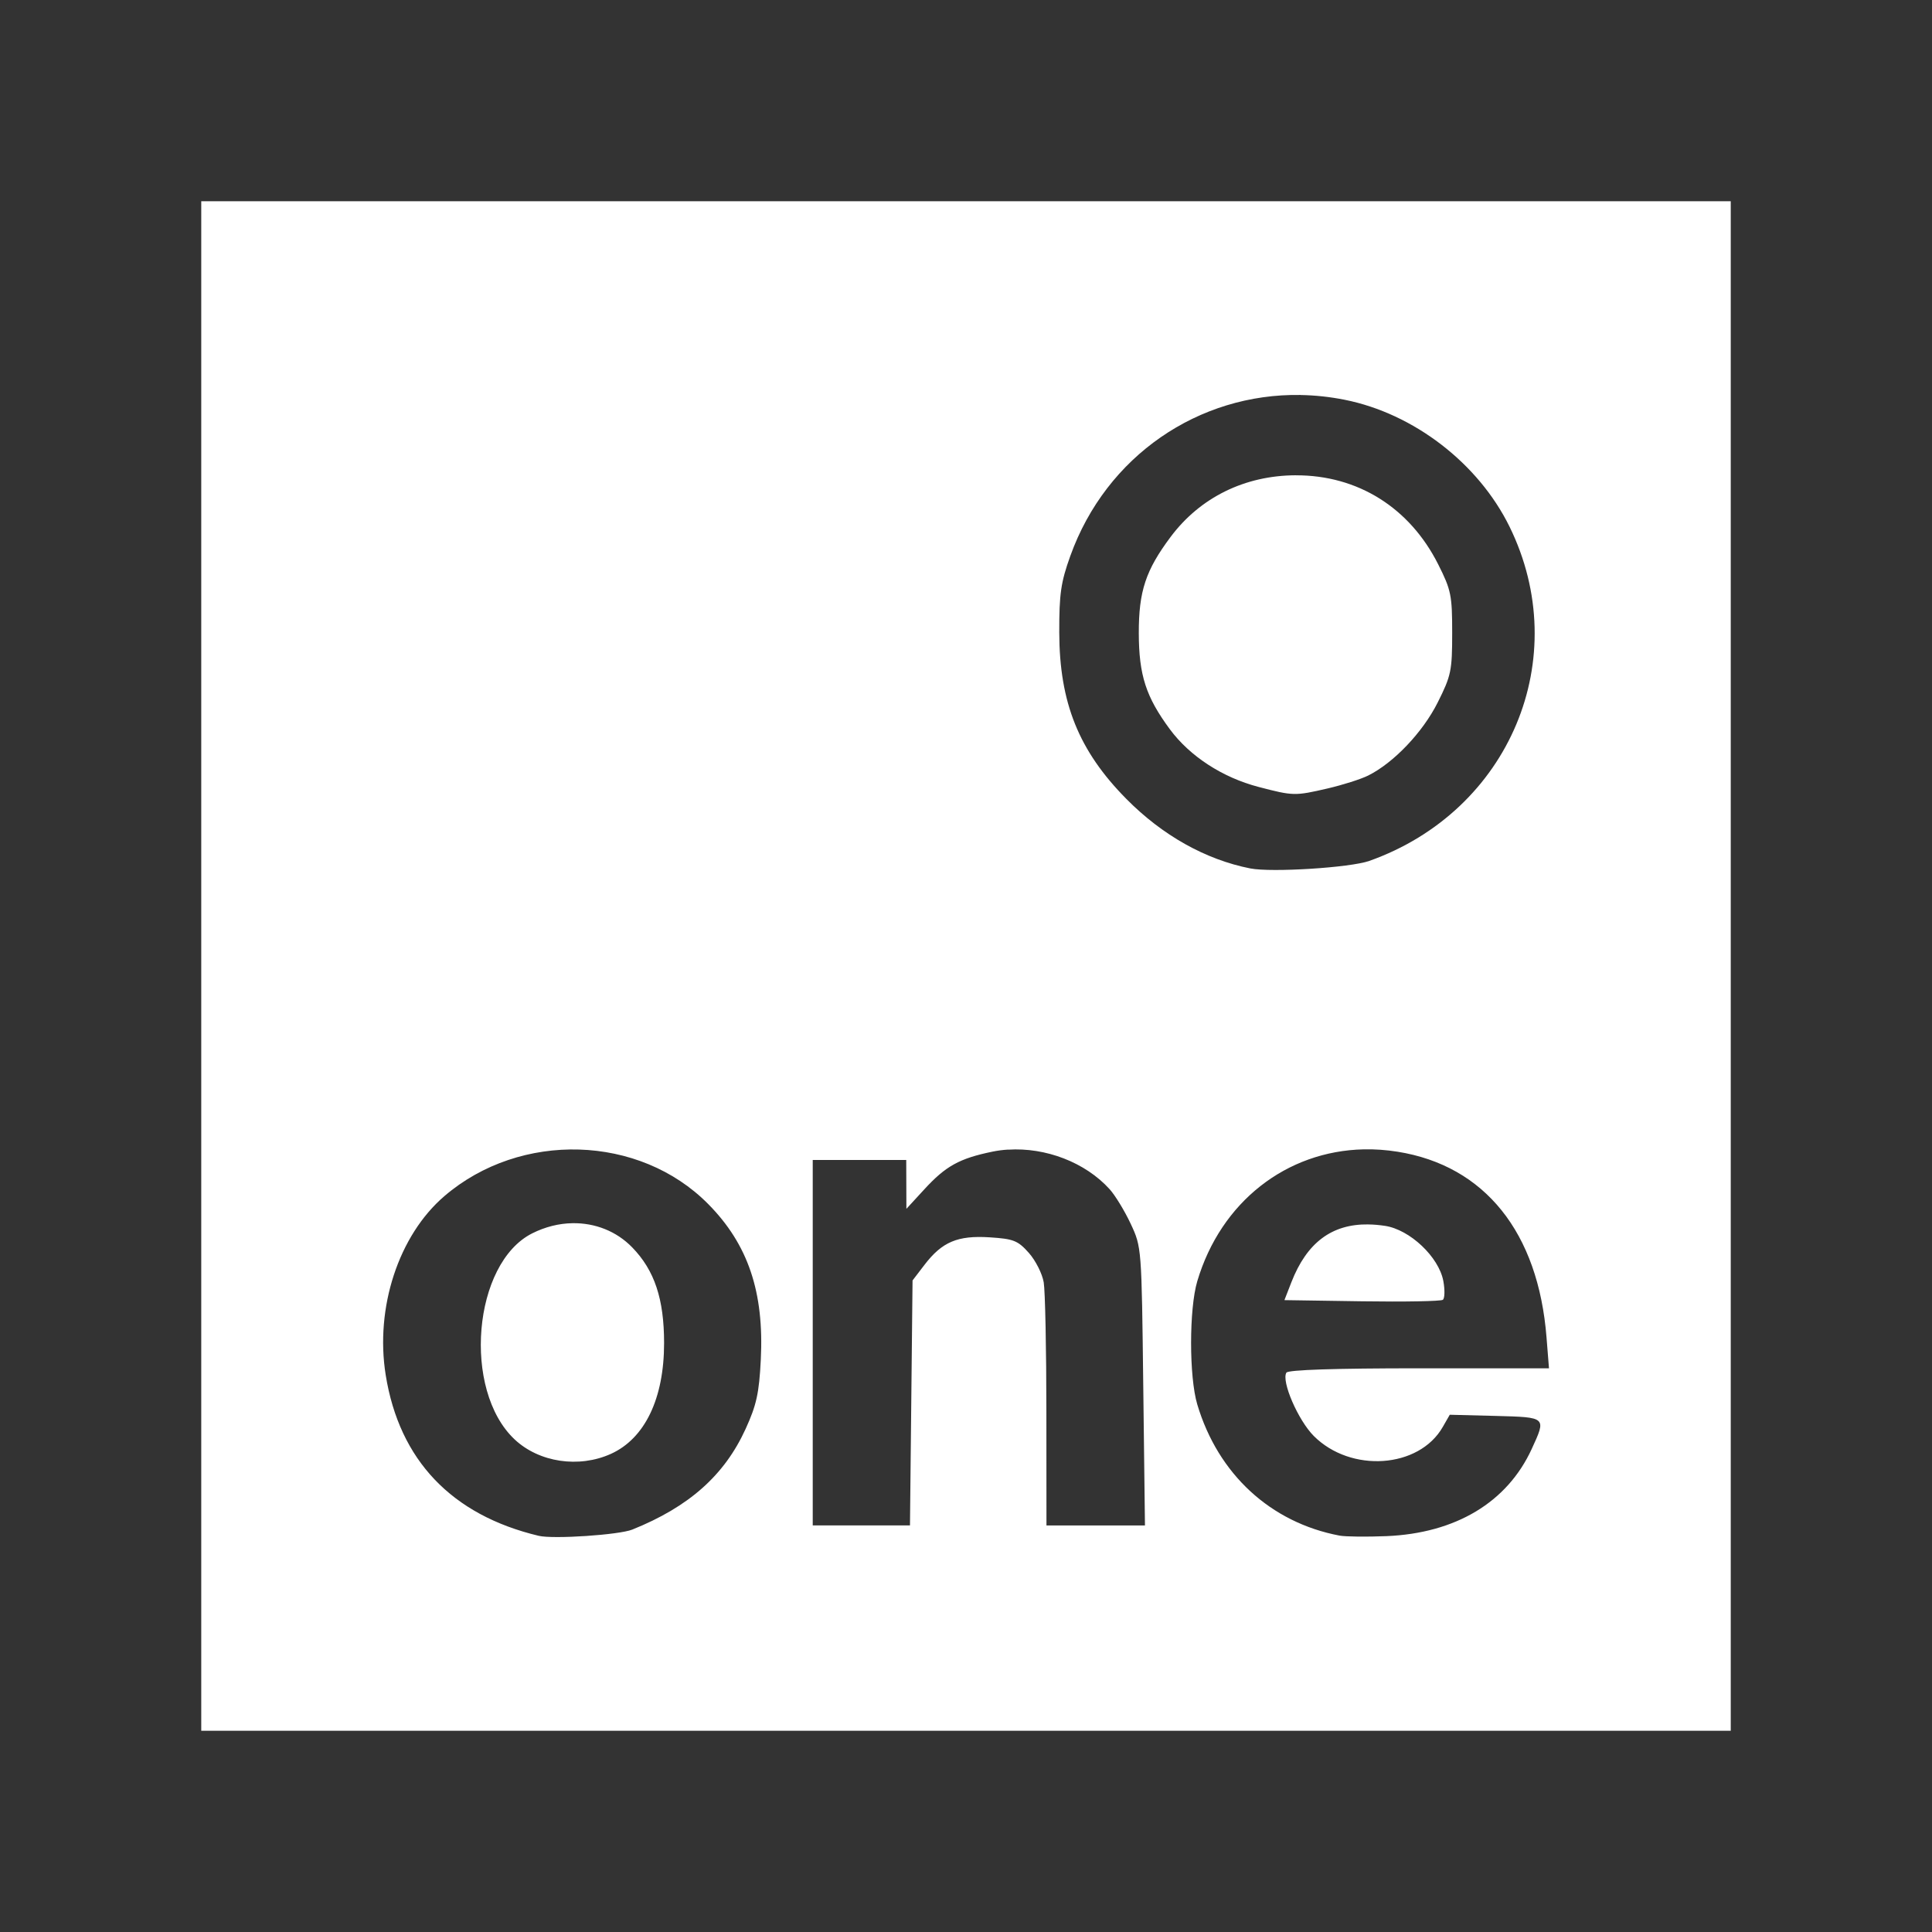 <?xml version="1.0" encoding="UTF-8"?>
<svg version="1.1" viewBox="0 0 48 48" xmlns="http://www.w3.org/2000/svg">
    <rect x="0" y="0" width="48" height="48" fill="#333333" stroke="none"/>
    <path d="m5 5v38h38v-38zm27.311 4.814c0.362 0.006 0.729 0.045 1.096 0.118 1.717 0.342 3.322 1.577 4.096 3.151 1.604 3.264 0.01 7.066-3.483 8.306-0.473 0.168-2.429 0.291-2.957 0.187-1.109-0.219-2.184-0.821-3.078-1.726-1.183-1.196-1.664-2.391-1.668-4.138-0.002-0.956 0.04-1.247 0.275-1.901 0.893-2.486 3.189-4.04 5.72-3.998zm-0.118 1.994c-1.267 0.005-2.373 0.549-3.107 1.528-0.622 0.831-0.795 1.353-0.793 2.397 0.003 1.042 0.178 1.581 0.771 2.384 0.497 0.672 1.308 1.2 2.205 1.434 0.864 0.226 0.902 0.226 1.719 0.037 0.369-0.086 0.821-0.229 1.004-0.32 0.634-0.316 1.355-1.074 1.726-1.813 0.335-0.668 0.361-0.789 0.361-1.731 0-0.934-0.027-1.066-0.346-1.7-0.709-1.411-2.001-2.22-3.539-2.215zm1.692 16.747c0.274-0.006 0.553 0.014 0.837 0.059 2.166 0.346 3.496 2.004 3.701 4.615l0.061 0.766h-3.228c-2.086 0-3.253 0.038-3.296 0.108-0.13 0.211 0.291 1.183 0.681 1.574 0.922 0.922 2.614 0.805 3.203-0.223l0.175-0.305 1.139 0.029c1.272 0.034 1.262 0.026 0.896 0.823-0.61 1.326-1.891 2.093-3.611 2.164-0.493 0.02-1.015 0.014-1.161-0.013-1.714-0.324-3.019-1.526-3.536-3.259-0.205-0.688-0.205-2.372 0-3.062 0.589-1.98 2.222-3.235 4.139-3.276zm-19.497 0.005c1.189 0.036 2.355 0.491 3.208 1.355 0.989 1 1.39 2.184 1.306 3.863-0.042 0.837-0.107 1.13-0.378 1.724-0.527 1.153-1.407 1.934-2.815 2.5-0.329 0.132-1.962 0.241-2.324 0.155-2.162-0.515-3.463-1.88-3.802-3.993-0.269-1.677 0.321-3.474 1.461-4.45 0.945-0.809 2.156-1.19 3.345-1.154zm10.659 0.003c0.931-0.06 1.915 0.313 2.522 0.983 0.138 0.153 0.373 0.539 0.523 0.859 0.271 0.58 0.271 0.585 0.312 4.038l0.042 3.456h-2.447l-0.002-2.824c-6.33e-4 -1.553-0.03-3-0.066-3.215-0.036-0.215-0.203-0.545-0.371-0.734-0.272-0.305-0.379-0.347-0.973-0.385-0.795-0.051-1.182 0.113-1.618 0.683l-0.297 0.388-0.064 6.086h-2.416v-9.079h2.323l0.004 1.214 0.447-0.486c0.529-0.577 0.872-0.766 1.687-0.934 0.129-0.027 0.262-0.044 0.395-0.052zm-10.824 1.827c-0.334 0.005-0.676 0.089-1.002 0.253-1.472 0.742-1.74 3.893-0.435 5.119 0.607 0.571 1.597 0.719 2.394 0.358 0.843-0.383 1.319-1.376 1.319-2.751 0-1.096-0.237-1.807-0.791-2.377-0.394-0.406-0.928-0.611-1.484-0.602zm19.777 0.03c-0.913-0.013-1.532 0.454-1.915 1.434l-0.174 0.447 1.925 0.029c1.059 0.016 1.963-0.001 2.011-0.037 0.048-0.036 0.053-0.247 0.012-0.467-0.112-0.598-0.831-1.277-1.449-1.37-0.142-0.021-0.28-0.034-0.41-0.035z" fill="#fff" stroke-width=".864" style="paint-order:stroke fill markers"/>
</svg>
